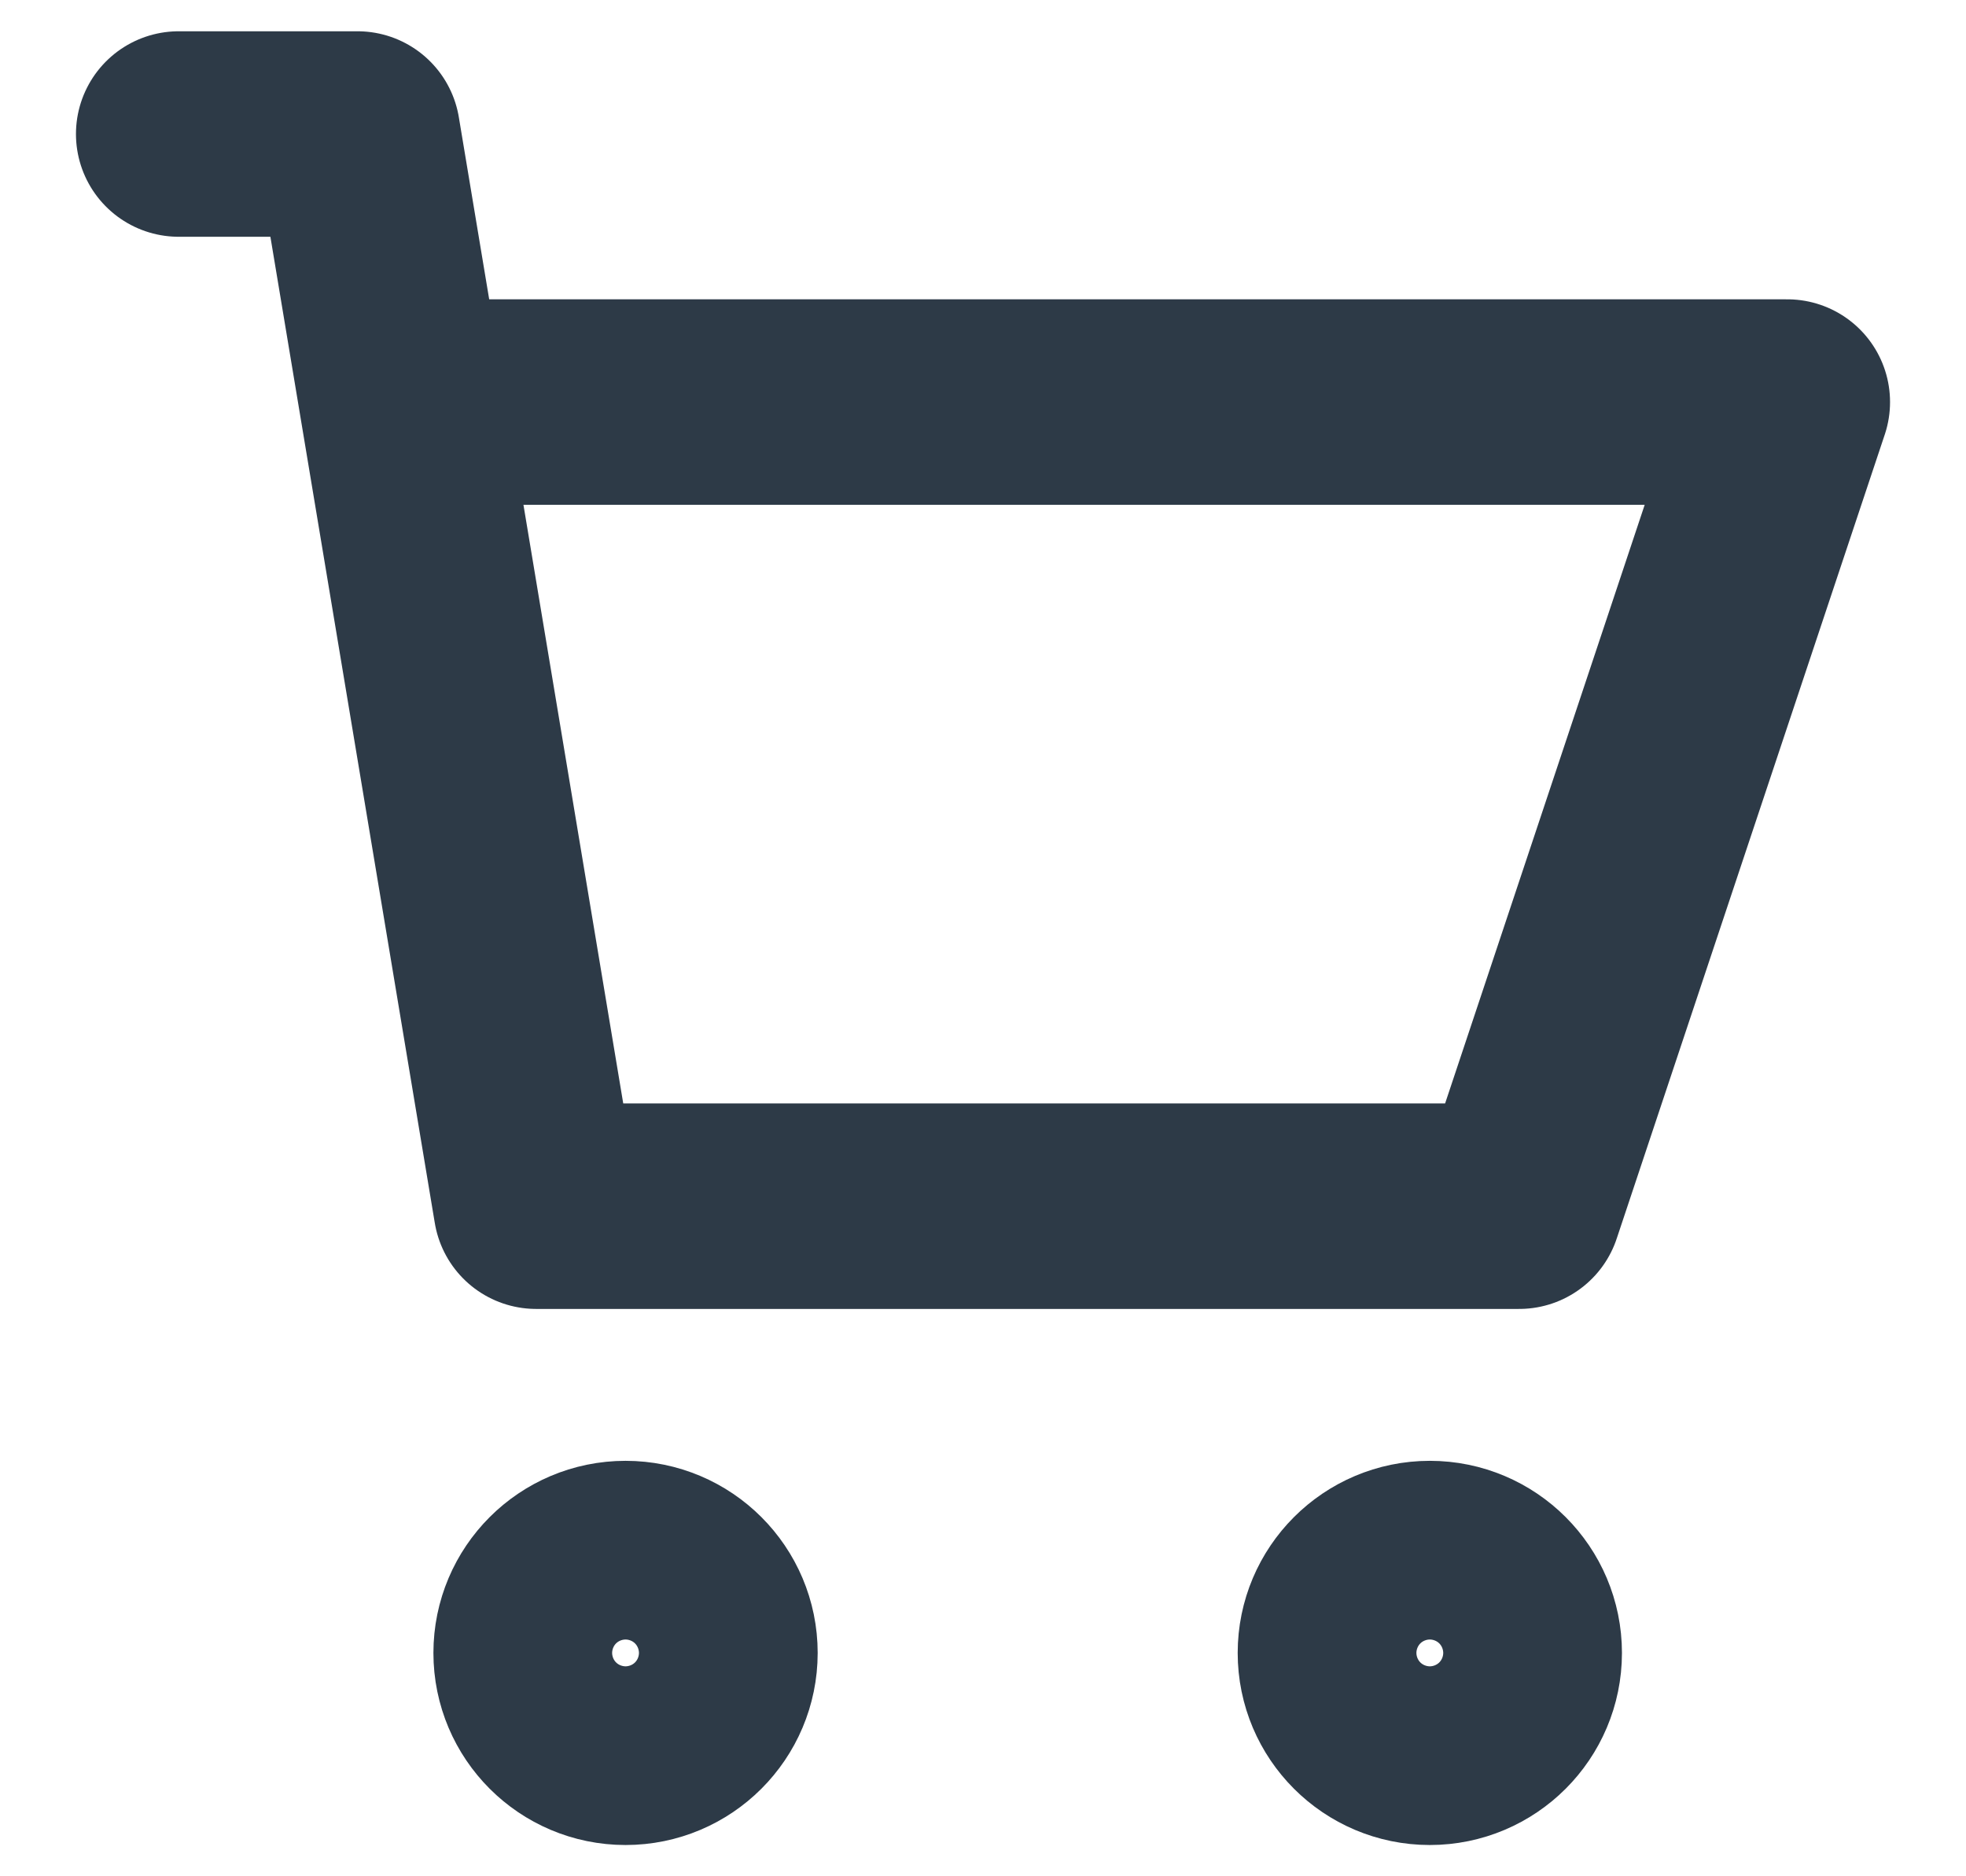 <svg xmlns="http://www.w3.org/2000/svg" width="22" height="21" viewBox="0 0 22 21" fill="none">
  <path d="M2 1.5H4L4.5 4.5M4.5 4.5L6 13.5H17L20 4.5H4.5Z" stroke="#2D3A47" stroke-width="2.3" stroke-linecap="round" stroke-linejoin="round"/>
  <path d="M7 19.5C7.552 19.5 8 19.052 8 18.5C8 17.948 7.552 17.5 7 17.5C6.448 17.5 6 17.948 6 18.5C6 19.052 6.448 19.5 7 19.5Z" stroke="#2D3A47" stroke-width="2.3" stroke-linecap="round" stroke-linejoin="round"/>
  <path d="M16 19.5C16.552 19.5 17 19.052 17 18.5C17 17.948 16.552 17.5 16 17.5C15.448 17.5 15 17.948 15 18.5C15 19.052 15.448 19.5 16 19.5Z" stroke="#2D3A47" stroke-width="2.3" stroke-linecap="round" stroke-linejoin="round"/>
</svg>
